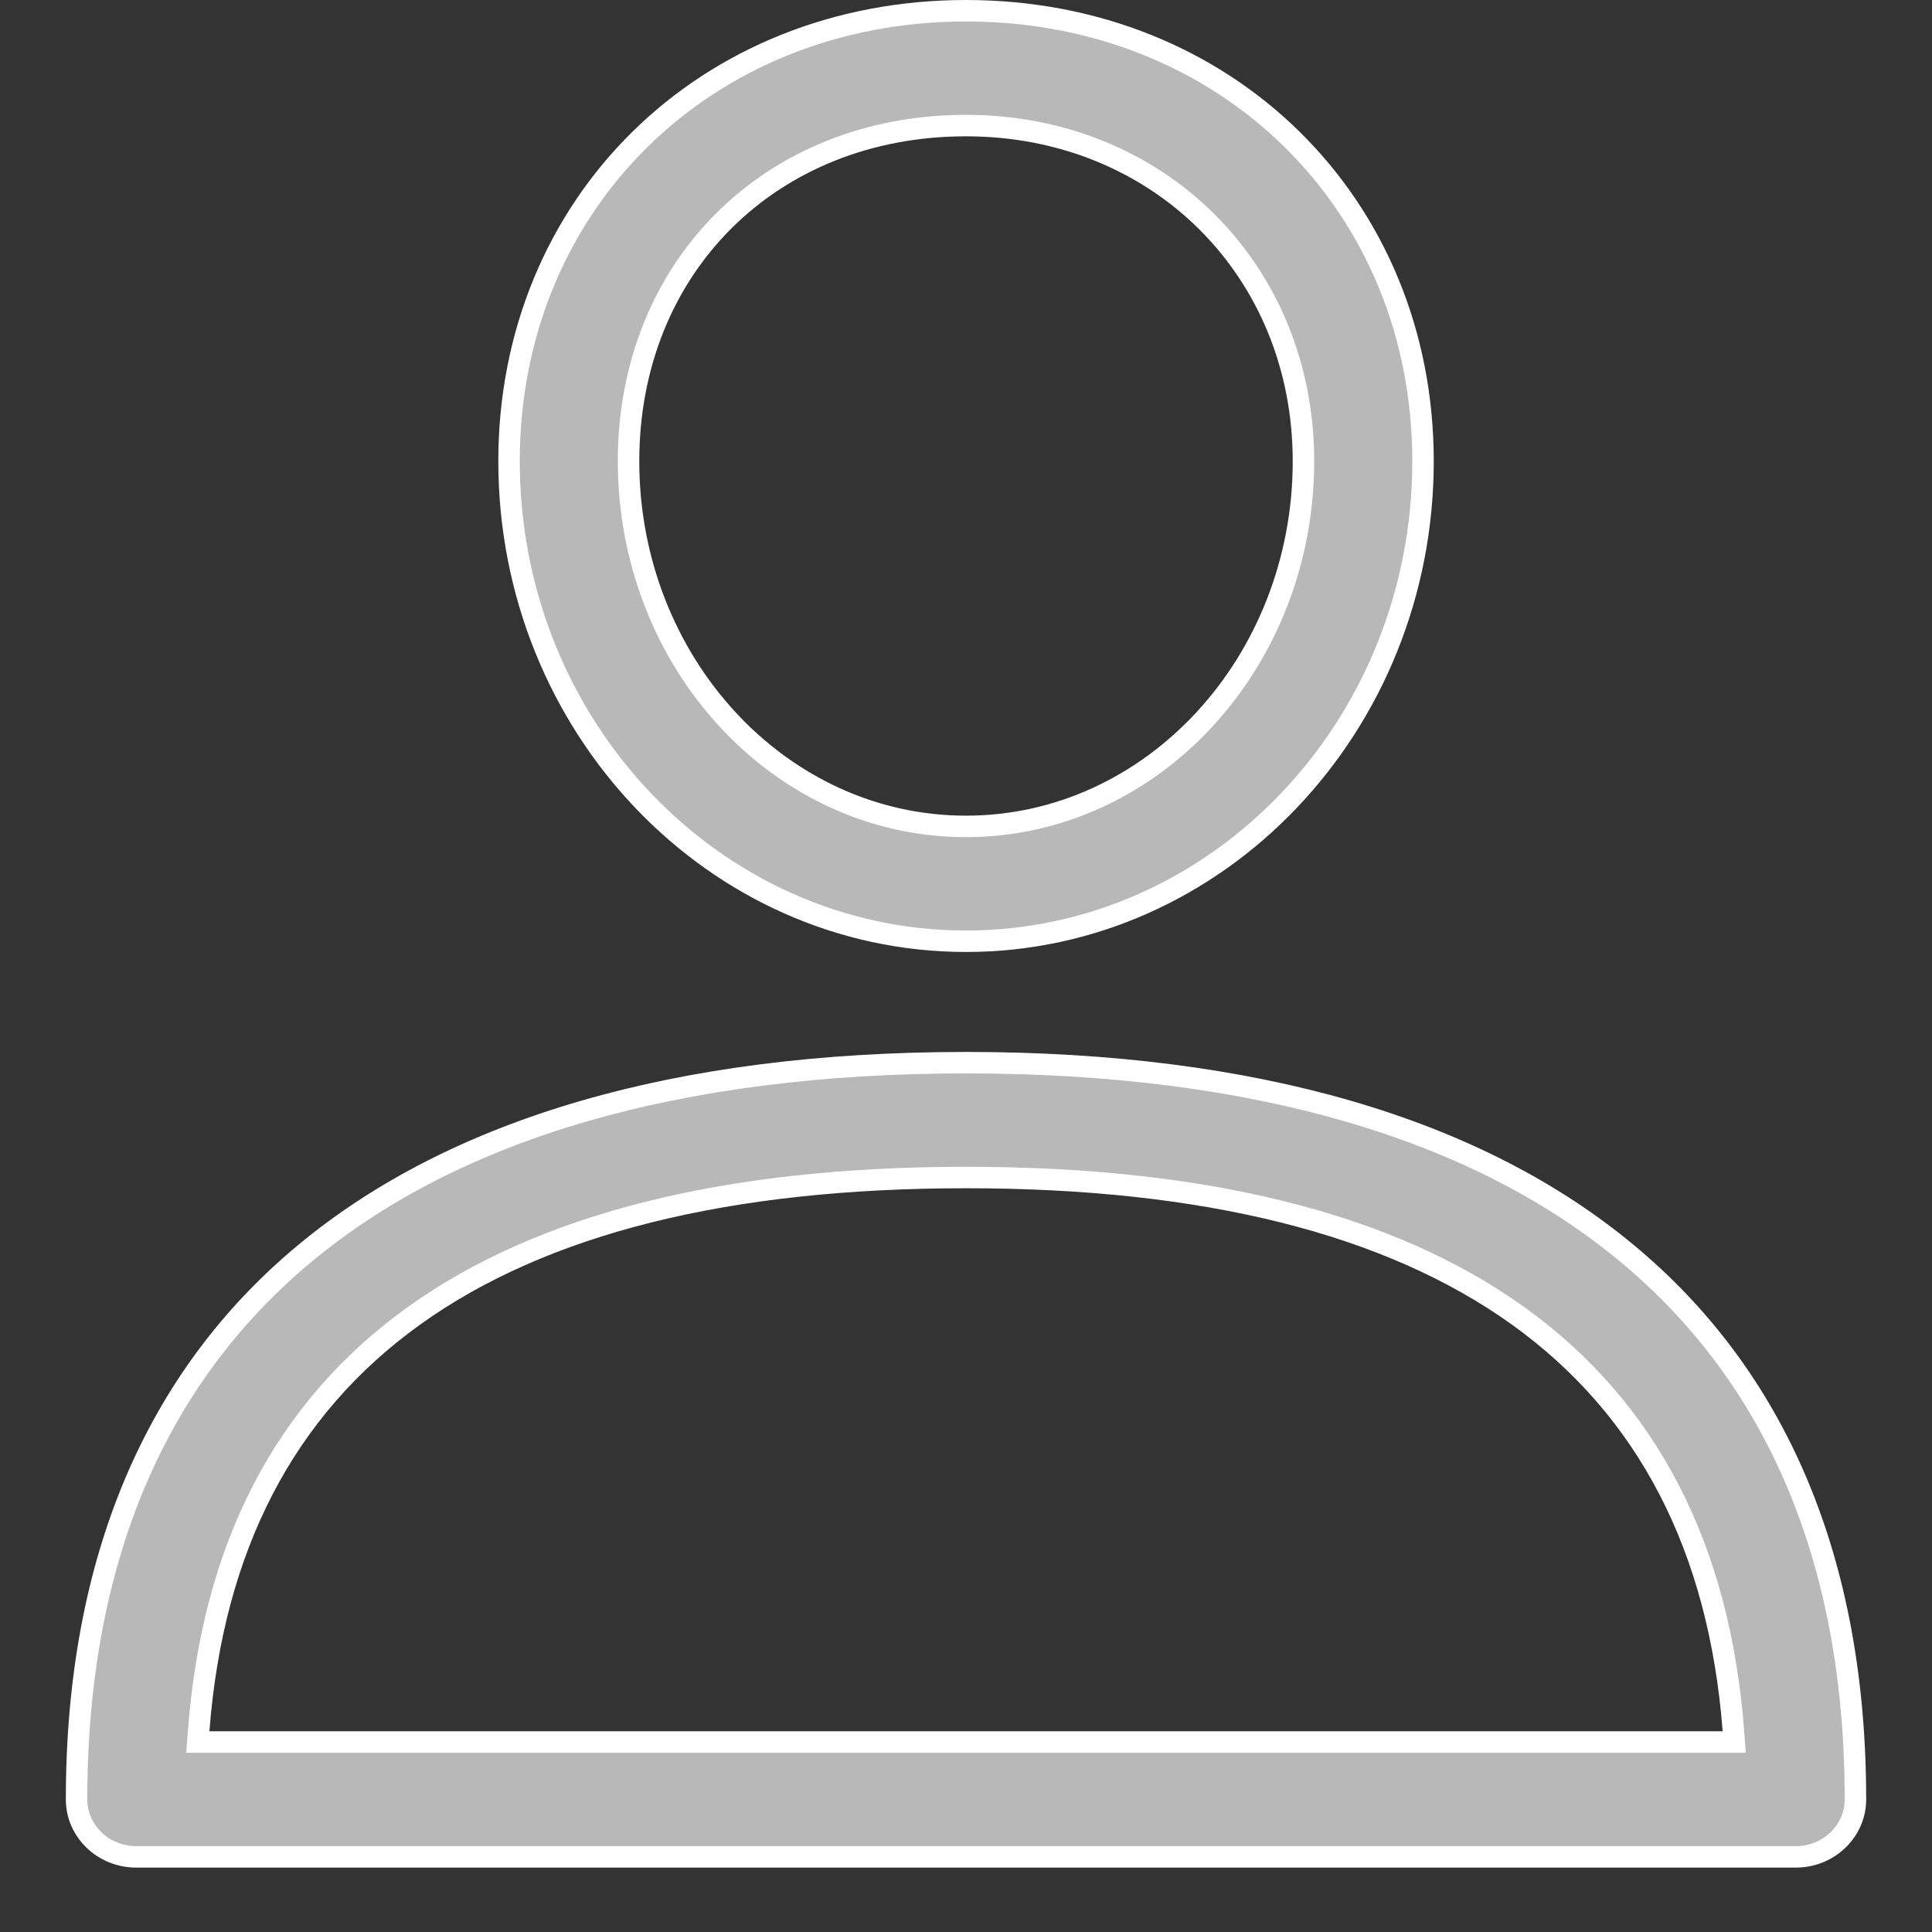 <svg width="27" height="27" viewBox="0 0 27 27" fill="none" xmlns="http://www.w3.org/2000/svg">
<rect x="0" y="0" width="27" height="27" fill="#333333" stroke="none"/>
<g clip-path="url(#clip0)">
<path d="M2.777 24.183L2.764 24.345H2.926H24.074H24.236L24.224 24.183C24.027 21.629 23.024 19.688 21.217 18.39C19.415 17.097 16.833 16.456 13.5 16.456C10.167 16.456 7.585 17.097 5.783 18.39C3.976 19.688 2.973 21.629 2.777 24.183ZM1.07 25.148C1.07 21.815 2.173 19.249 4.263 17.514C6.358 15.774 9.464 14.851 13.5 14.851C17.536 14.851 20.642 15.774 22.736 17.514C24.827 19.249 25.93 21.815 25.93 25.148C25.93 25.586 25.561 25.95 25.095 25.95H1.905C1.439 25.95 1.07 25.586 1.07 25.148Z" fill="#B8B8B8" stroke="white" stroke-width="0.3"/>
<path d="M7.114 6.445C7.114 2.856 9.854 0.15 13.5 0.15C17.146 0.15 19.887 2.856 19.887 6.446C19.887 10.151 17.015 13.154 13.5 13.154C9.985 13.154 7.114 10.151 7.114 6.445ZM8.784 6.446C8.784 9.248 10.888 11.549 13.5 11.549C16.112 11.549 18.216 9.248 18.216 6.446C18.216 3.773 16.185 1.755 13.5 1.755C10.773 1.755 8.784 3.731 8.784 6.446Z" fill="#B8B8B8" stroke="white" stroke-width="0.3"/>
</g>
<defs>
</defs>
</svg>
